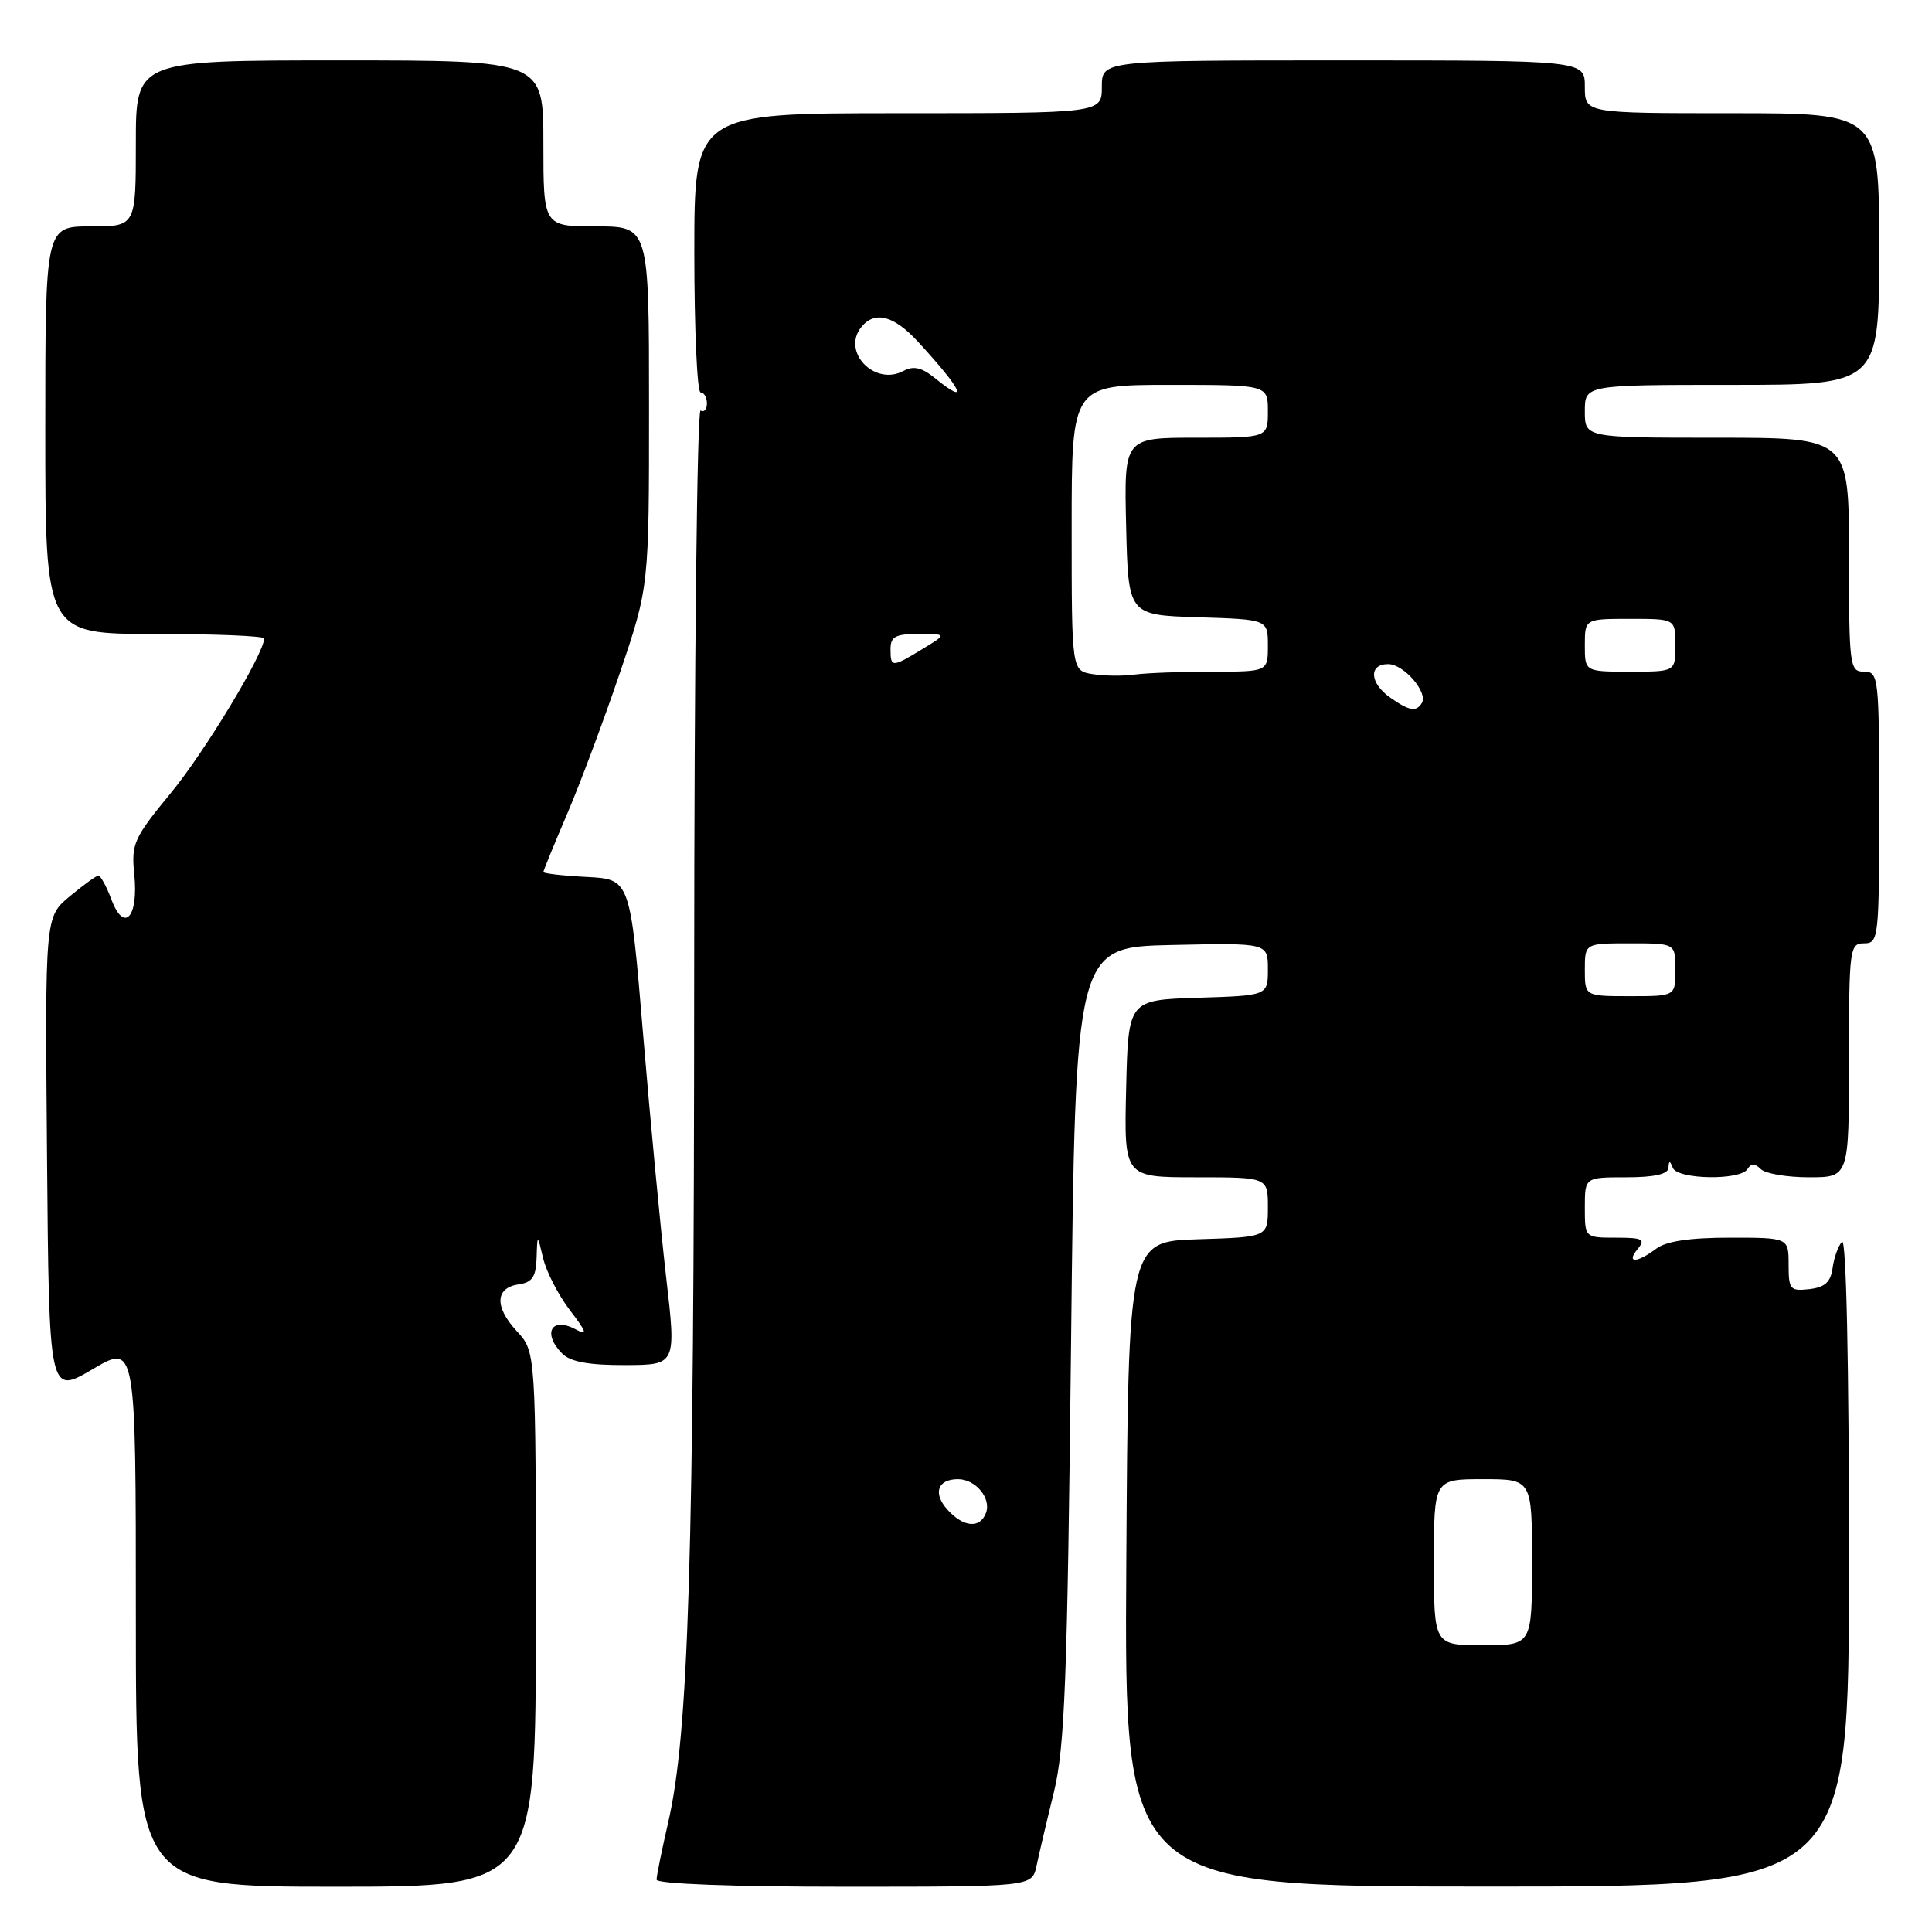 <?xml version="1.0" encoding="UTF-8" standalone="no"?>
<!DOCTYPE svg PUBLIC "-//W3C//DTD SVG 1.1//EN" "http://www.w3.org/Graphics/SVG/1.1/DTD/svg11.dtd" >
<svg xmlns="http://www.w3.org/2000/svg" xmlns:xlink="http://www.w3.org/1999/xlink" version="1.1" viewBox="0 0 256 256">
 <g >
 <path fill="currentColor"
d=" M 71.00 214.55 C 71.00 179.10 71.00 179.10 68.46 176.37 C 65.49 173.15 65.61 170.63 68.76 170.18 C 70.52 169.93 71.02 169.17 71.10 166.68 C 71.20 163.50 71.20 163.50 71.97 166.74 C 72.40 168.52 73.98 171.60 75.50 173.59 C 77.76 176.55 77.90 177.02 76.26 176.14 C 73.05 174.42 71.83 176.69 74.52 179.38 C 75.59 180.45 78.06 180.90 82.83 180.88 C 89.61 180.86 89.61 180.86 88.26 169.18 C 87.52 162.76 86.15 148.28 85.21 137.00 C 83.50 116.50 83.50 116.50 77.75 116.20 C 74.59 116.04 72.00 115.74 72.00 115.55 C 72.00 115.36 73.42 111.90 75.15 107.85 C 76.88 103.81 80.03 95.38 82.15 89.12 C 86.00 77.75 86.00 77.75 86.00 53.87 C 86.00 30.00 86.00 30.00 79.00 30.00 C 72.00 30.00 72.00 30.00 72.00 19.00 C 72.00 8.00 72.00 8.00 45.00 8.00 C 18.00 8.00 18.00 8.00 18.00 19.00 C 18.00 30.00 18.00 30.00 12.00 30.00 C 6.00 30.00 6.00 30.00 6.00 57.00 C 6.00 84.00 6.00 84.00 20.50 84.00 C 28.48 84.00 35.00 84.27 35.00 84.60 C 35.00 86.59 27.14 99.61 22.65 105.06 C 17.72 111.05 17.38 111.81 17.79 115.84 C 18.37 121.54 16.46 123.68 14.77 119.21 C 14.11 117.44 13.32 116.01 13.03 116.03 C 12.74 116.04 11.03 117.28 9.23 118.78 C 5.96 121.50 5.96 121.50 6.23 153.16 C 6.50 184.82 6.50 184.82 12.25 181.44 C 18.00 178.05 18.00 178.05 18.00 214.03 C 18.00 250.00 18.00 250.00 44.50 250.00 C 71.00 250.00 71.00 250.00 71.00 214.55 Z  M 137.34 247.25 C 137.66 245.74 138.69 241.35 139.64 237.50 C 141.09 231.53 141.43 222.78 141.92 178.00 C 142.50 125.50 142.50 125.50 155.25 125.22 C 168.00 124.94 168.00 124.94 168.00 128.43 C 168.00 131.92 168.00 131.92 158.75 132.21 C 149.50 132.50 149.50 132.50 149.22 144.25 C 148.94 156.00 148.94 156.00 158.47 156.00 C 168.00 156.00 168.00 156.00 168.00 159.96 C 168.00 163.92 168.00 163.92 158.75 164.21 C 149.50 164.50 149.50 164.50 149.24 207.24 C 148.98 249.97 148.98 249.97 196.99 249.98 C 245.00 249.99 245.00 249.99 245.00 206.79 C 245.00 180.64 244.64 163.97 244.08 164.55 C 243.58 165.07 243.02 166.62 242.83 168.00 C 242.58 169.88 241.82 170.58 239.75 170.82 C 237.20 171.11 237.00 170.87 237.00 167.57 C 237.00 164.00 237.00 164.00 229.19 164.00 C 223.87 164.00 220.76 164.47 219.44 165.47 C 216.90 167.39 215.42 167.41 217.00 165.50 C 218.07 164.21 217.67 164.00 214.12 164.00 C 210.00 164.00 210.00 164.00 210.00 160.00 C 210.00 156.00 210.00 156.00 215.50 156.00 C 219.19 156.00 221.03 155.59 221.08 154.75 C 221.14 153.75 221.26 153.75 221.66 154.75 C 222.29 156.30 230.61 156.44 231.55 154.91 C 232.04 154.13 232.53 154.13 233.31 154.91 C 233.91 155.51 236.78 156.00 239.70 156.00 C 245.00 156.00 245.00 156.00 245.00 140.50 C 245.00 125.67 245.09 125.00 247.00 125.00 C 248.93 125.00 249.00 124.33 249.00 107.00 C 249.00 89.67 248.93 89.00 247.00 89.00 C 245.09 89.00 245.00 88.33 245.00 73.50 C 245.00 58.00 245.00 58.00 227.50 58.00 C 210.00 58.00 210.00 58.00 210.00 54.50 C 210.00 51.00 210.00 51.00 229.50 51.00 C 249.00 51.00 249.00 51.00 249.00 33.00 C 249.00 15.00 249.00 15.00 229.50 15.00 C 210.00 15.00 210.00 15.00 210.00 11.50 C 210.00 8.00 210.00 8.00 178.00 8.00 C 146.00 8.00 146.00 8.00 146.00 11.50 C 146.00 15.00 146.00 15.00 119.00 15.00 C 92.00 15.00 92.00 15.00 92.00 33.50 C 92.00 43.67 92.38 52.00 92.83 52.00 C 93.29 52.00 93.67 52.66 93.67 53.46 C 93.67 54.26 93.29 54.68 92.83 54.40 C 92.37 54.11 91.99 88.00 91.98 129.69 C 91.96 206.81 91.25 229.81 88.52 241.55 C 87.69 245.17 87.00 248.55 87.00 249.06 C 87.00 249.62 97.06 250.00 111.88 250.00 C 136.75 250.00 136.75 250.00 137.34 247.25 Z  M 190.00 207.00 C 190.00 196.00 190.00 196.00 196.50 196.00 C 203.00 196.00 203.00 196.00 203.00 207.00 C 203.00 218.00 203.00 218.00 196.50 218.00 C 190.00 218.00 190.00 218.00 190.00 207.00 Z  M 125.56 200.06 C 123.58 197.88 124.22 196.00 126.94 196.00 C 129.29 196.00 131.39 198.55 130.64 200.49 C 129.85 202.57 127.66 202.38 125.56 200.06 Z  M 210.00 128.50 C 210.00 125.00 210.00 125.00 216.00 125.00 C 222.00 125.00 222.00 125.00 222.00 128.50 C 222.00 132.00 222.00 132.00 216.00 132.00 C 210.00 132.00 210.00 132.00 210.00 128.50 Z  M 184.22 92.44 C 181.48 90.52 181.32 88.00 183.94 88.00 C 186.02 88.00 189.26 91.76 188.40 93.16 C 187.66 94.36 186.74 94.21 184.22 92.44 Z  M 144.75 89.32 C 142.00 88.87 142.00 88.87 142.00 69.93 C 142.00 51.00 142.00 51.00 155.00 51.00 C 168.00 51.00 168.00 51.00 168.00 54.50 C 168.00 58.00 168.00 58.00 158.47 58.00 C 148.94 58.00 148.94 58.00 149.22 69.75 C 149.50 81.50 149.50 81.50 158.75 81.79 C 168.00 82.08 168.00 82.08 168.00 85.54 C 168.00 89.00 168.00 89.00 160.62 89.00 C 156.57 89.00 151.96 89.17 150.38 89.38 C 148.79 89.60 146.26 89.57 144.75 89.32 Z  M 210.00 85.50 C 210.00 82.00 210.00 82.00 216.00 82.00 C 222.00 82.00 222.00 82.00 222.00 85.50 C 222.00 89.00 222.00 89.00 216.00 89.00 C 210.00 89.00 210.00 89.00 210.00 85.50 Z  M 118.00 86.00 C 118.00 84.35 118.67 84.00 121.75 84.00 C 125.50 84.01 125.50 84.01 122.23 86.00 C 118.18 88.47 118.00 88.47 118.00 86.00 Z  M 123.87 50.09 C 122.14 48.69 121.04 48.44 119.72 49.15 C 115.87 51.21 111.45 46.57 114.16 43.30 C 115.94 41.16 118.43 41.81 121.61 45.25 C 127.52 51.66 128.56 53.90 123.87 50.09 Z "/>
</g>
</svg>